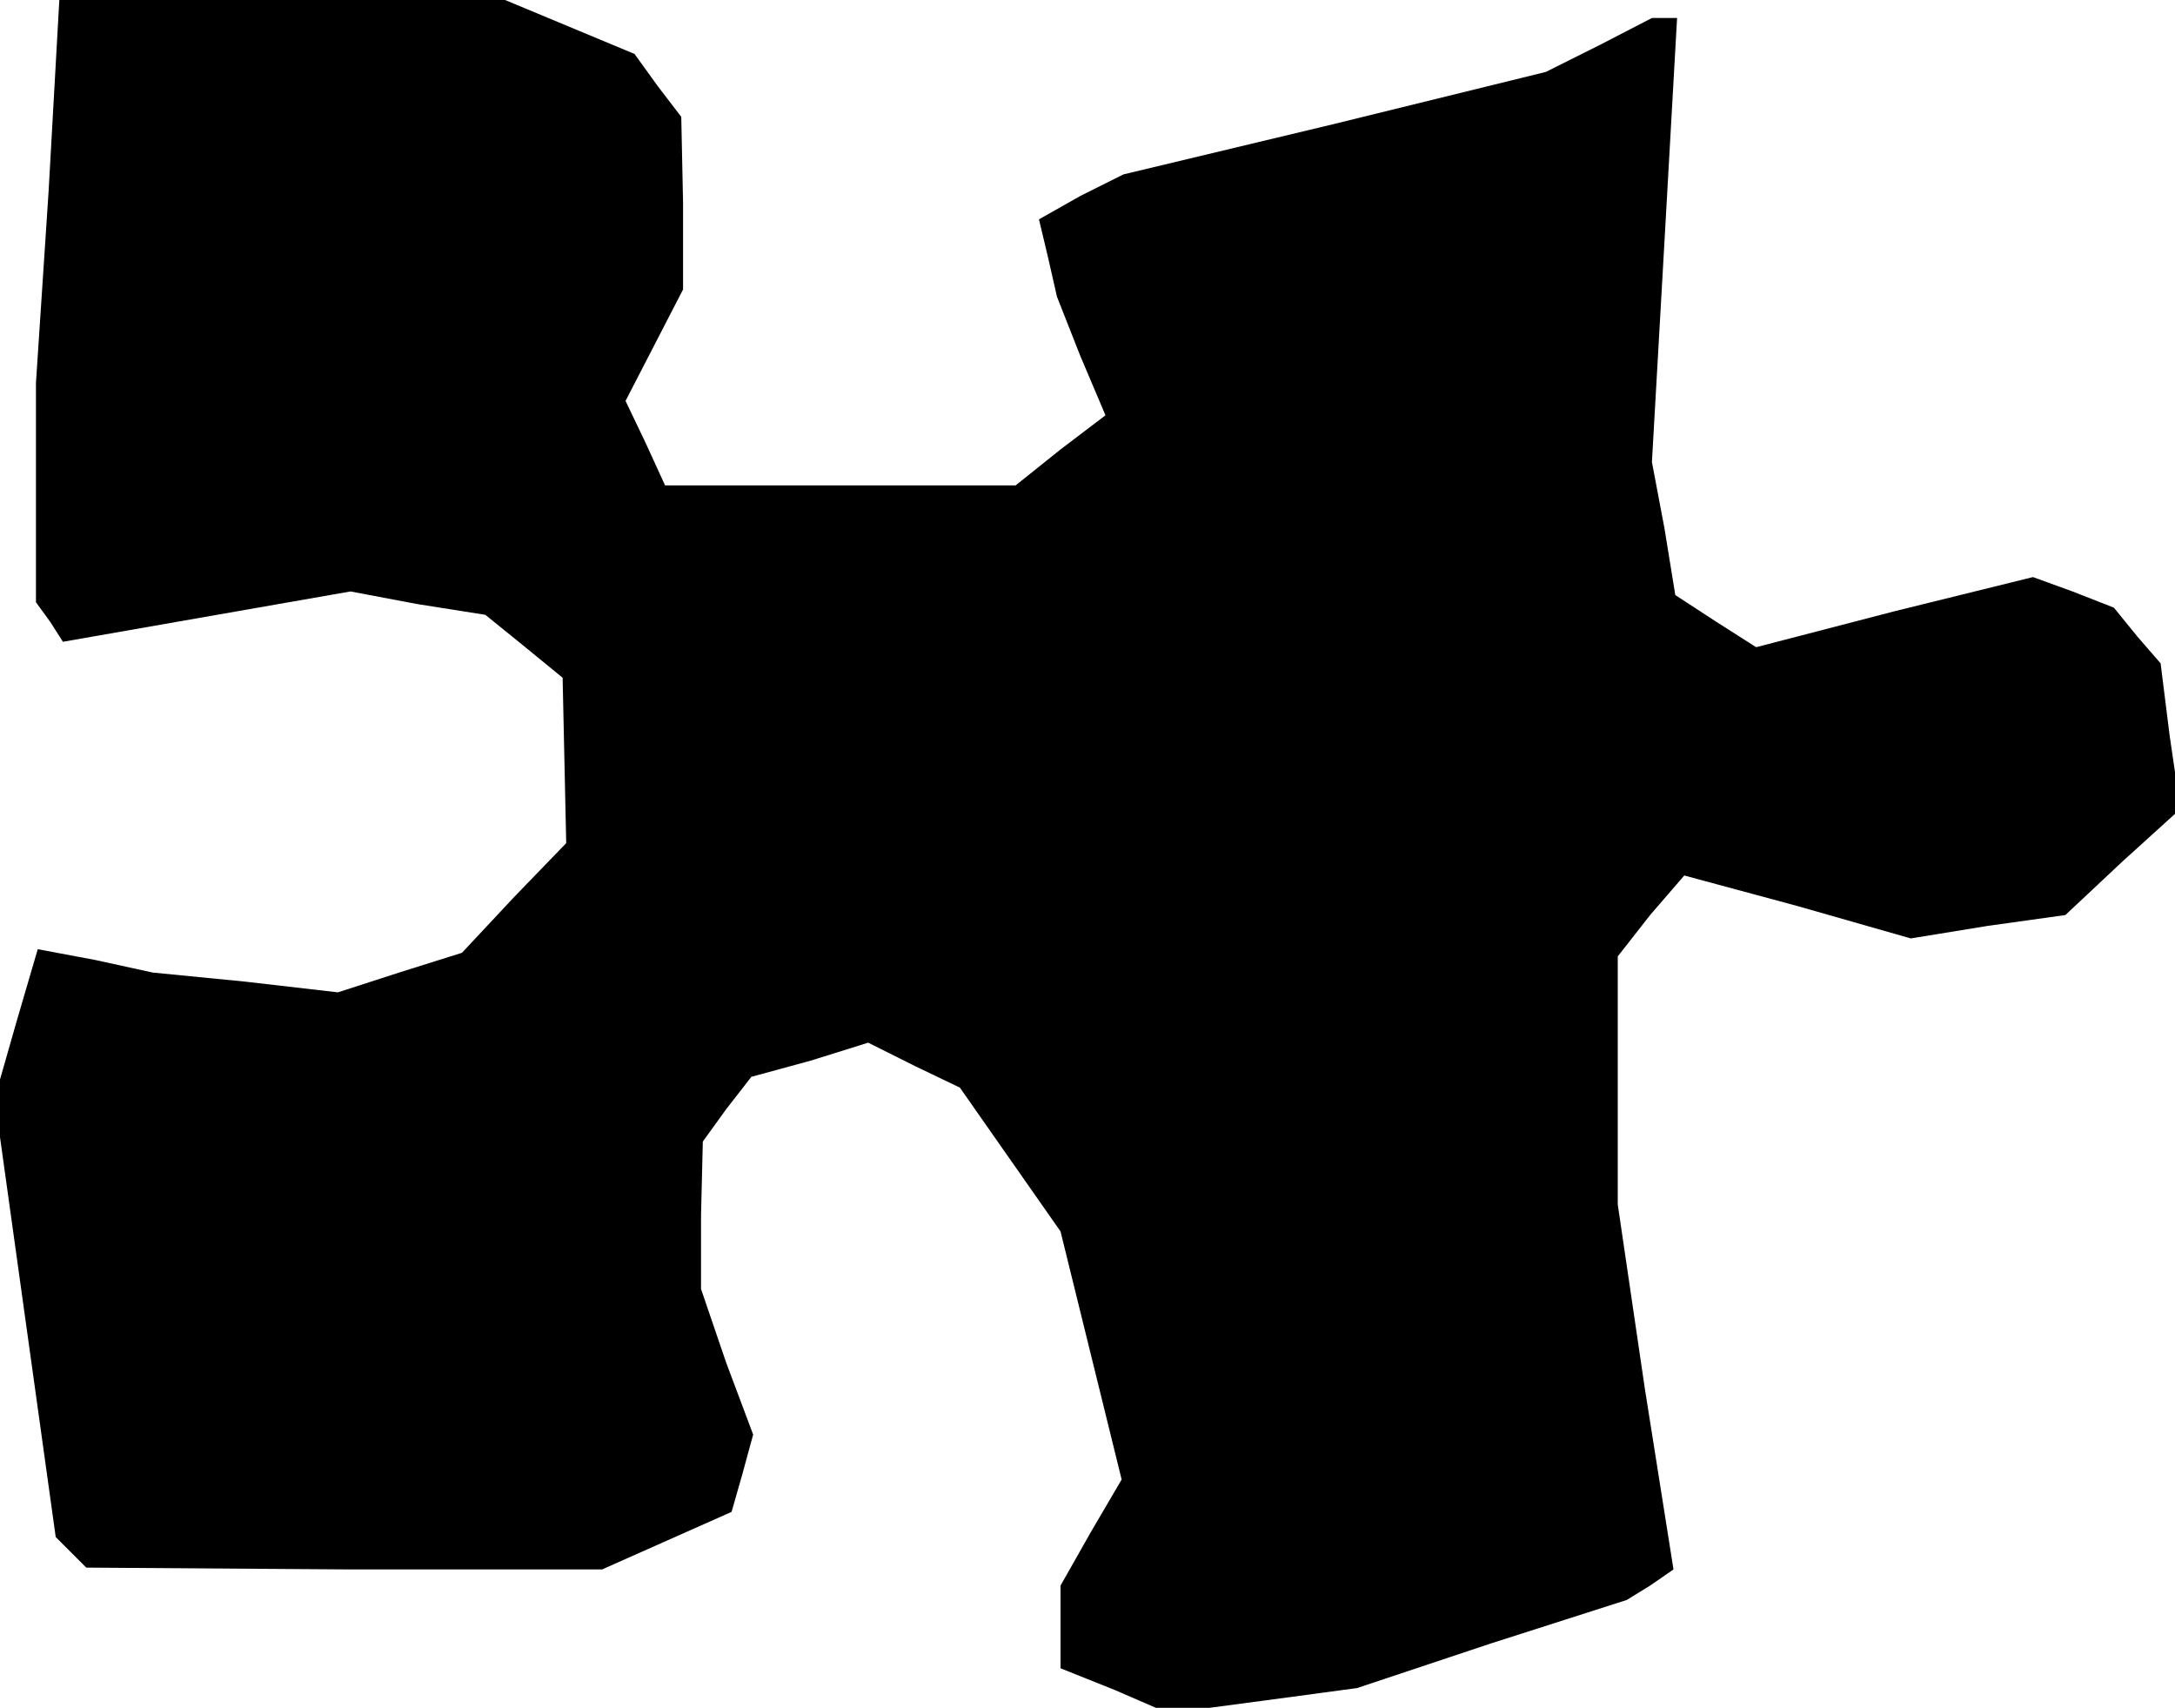 <?xml version="1.0" standalone="no"?>
<!DOCTYPE svg PUBLIC "-//W3C//DTD SVG 20010904//EN"
 "http://www.w3.org/TR/2001/REC-SVG-20010904/DTD/svg10.dtd">
<svg version="1.0" xmlns="http://www.w3.org/2000/svg"
 width="121pt" height="95pt" viewBox="0 0 121 95"
 preserveAspectRatio="xMidYMid meet">
<g transform="translate(0,95) scale(0.1,-0.1)"
fill="#000000" stroke="none">
<path d="M27 843 l-7 -106 0 -61 0 -61 8 -11 7 -11 80 14 80 14 37 -7 38 -6
21 -17 22 -18 1 -46 1 -46 -29 -30 -29 -31 -35 -11 -34 -11 -52 6 -51 5 -32 7
-32 6 -12 -41 -12 -42 17 -122 17 -122 9 -9 8 -8 144 -1 143 0 36 16 36 16 6
21 6 22 -15 40 -14 41 0 41 1 41 13 18 14 18 33 9 32 10 26 -13 25 -12 28 -40
28 -40 17 -69 17 -69 -17 -29 -17 -30 0 -23 0 -23 30 -12 30 -13 53 7 52 7 75
25 75 24 13 8 13 9 -16 101 -15 102 0 69 0 69 18 23 19 22 63 -17 63 -18 43 7
43 6 32 30 32 29 -6 41 -5 40 -13 15 -13 16 -23 9 -22 8 -77 -19 -77 -20 -22
14 -23 15 -6 37 -7 37 7 123 7 124 -7 0 -7 0 -29 -15 -30 -15 -118 -29 -117
-28 -24 -12 -23 -13 5 -21 5 -22 13 -33 14 -33 -25 -19 -25 -20 -98 0 -97 0
-11 24 -11 23 16 31 16 31 0 48 -1 48 -13 17 -13 18 -36 15 -36 15 -124 0
-124 0 -6 -107z"/>
</g>
</svg>
